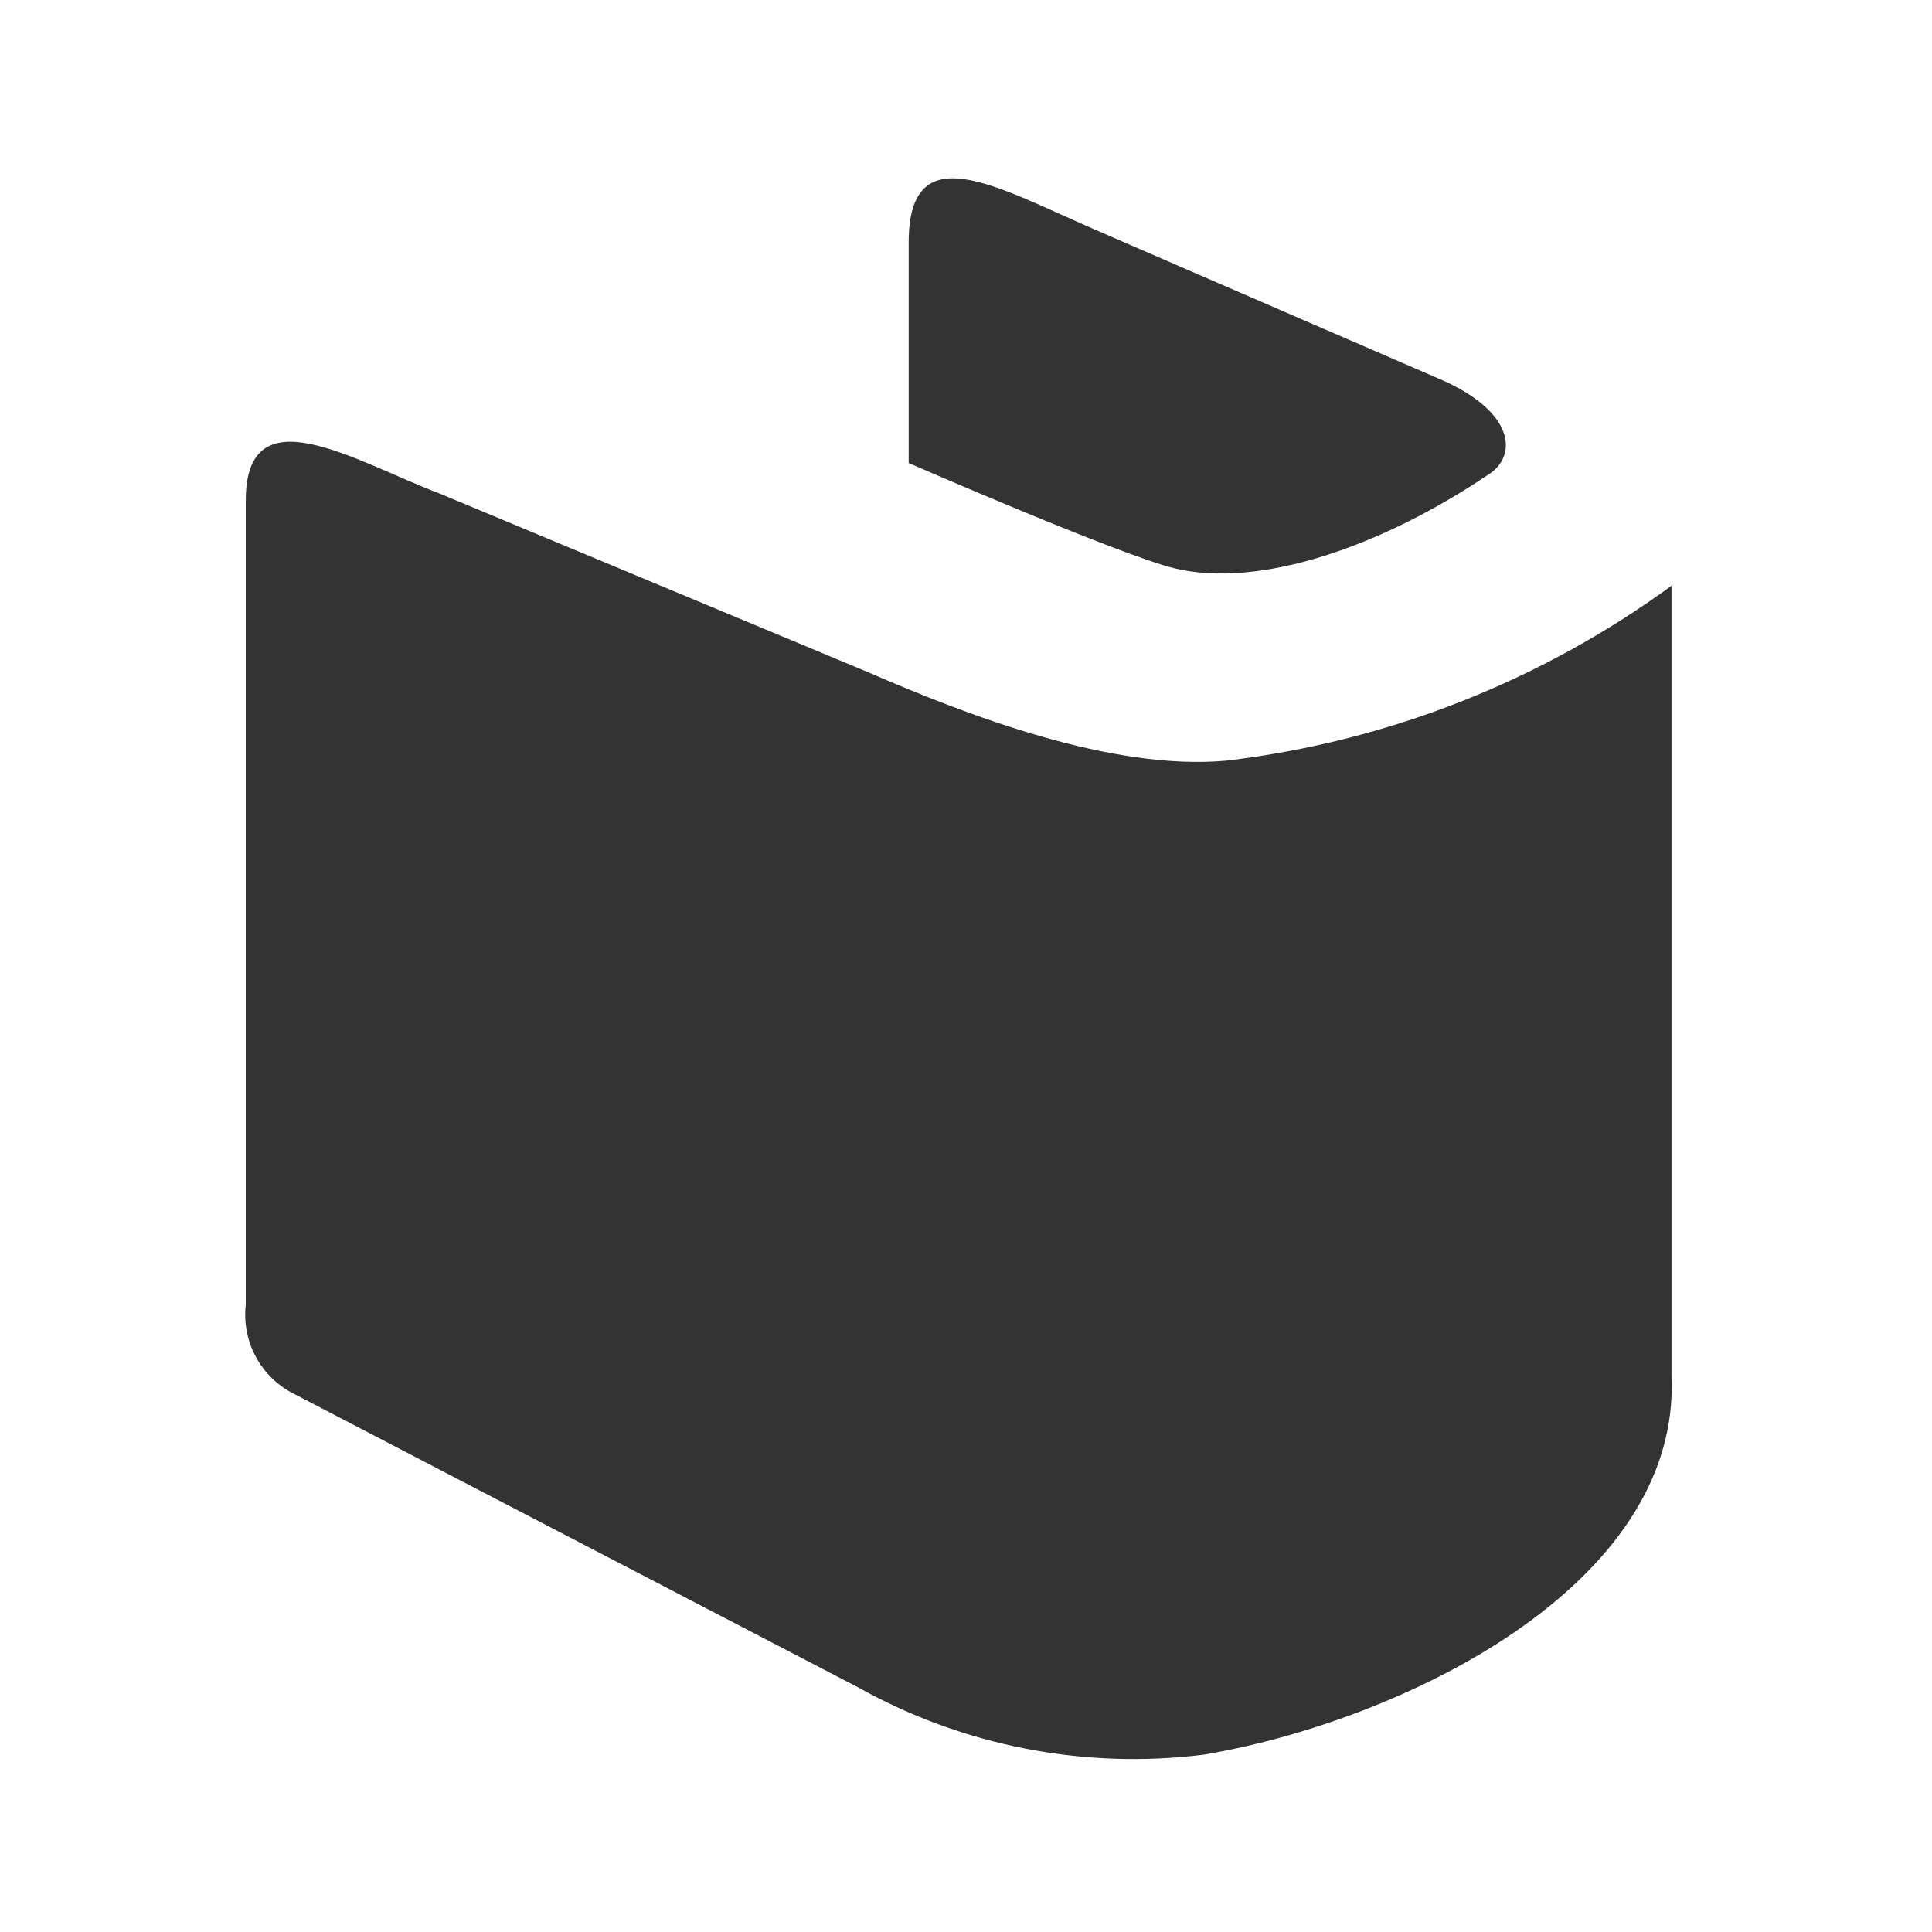 <svg width="24" height="24" viewBox="0 0 24 24" fill="none" xmlns="http://www.w3.org/2000/svg"><path fill-rule="evenodd" clip-rule="evenodd" d="M20.764 7.276V17.091C20.884 19.707 17.4 21.384 14.954 21.797C13.469 21.983 11.964 21.69 10.658 20.96L3.604 17.29C3.219 17.072 3.003 16.645 3.053 16.206V6.216C3.053 4.862 4.422 5.738 5.457 6.129L10.78 8.349C12.014 8.885 13.814 9.579 15.235 9.449C17.234 9.212 19.139 8.463 20.764 7.276Z" fill="#333333"></path><path fill-rule="evenodd" clip-rule="evenodd" d="M14.595 7.061C15.632 7.309 17.131 6.808 18.479 5.902C18.857 5.675 18.828 5.117 17.894 4.713C16.29 4.02 13.56 2.834 13.56 2.834C12.361 2.311 11.288 1.675 11.288 3.011V5.752C11.288 5.752 13.919 6.899 14.595 7.061Z" fill="#333333"></path></svg>